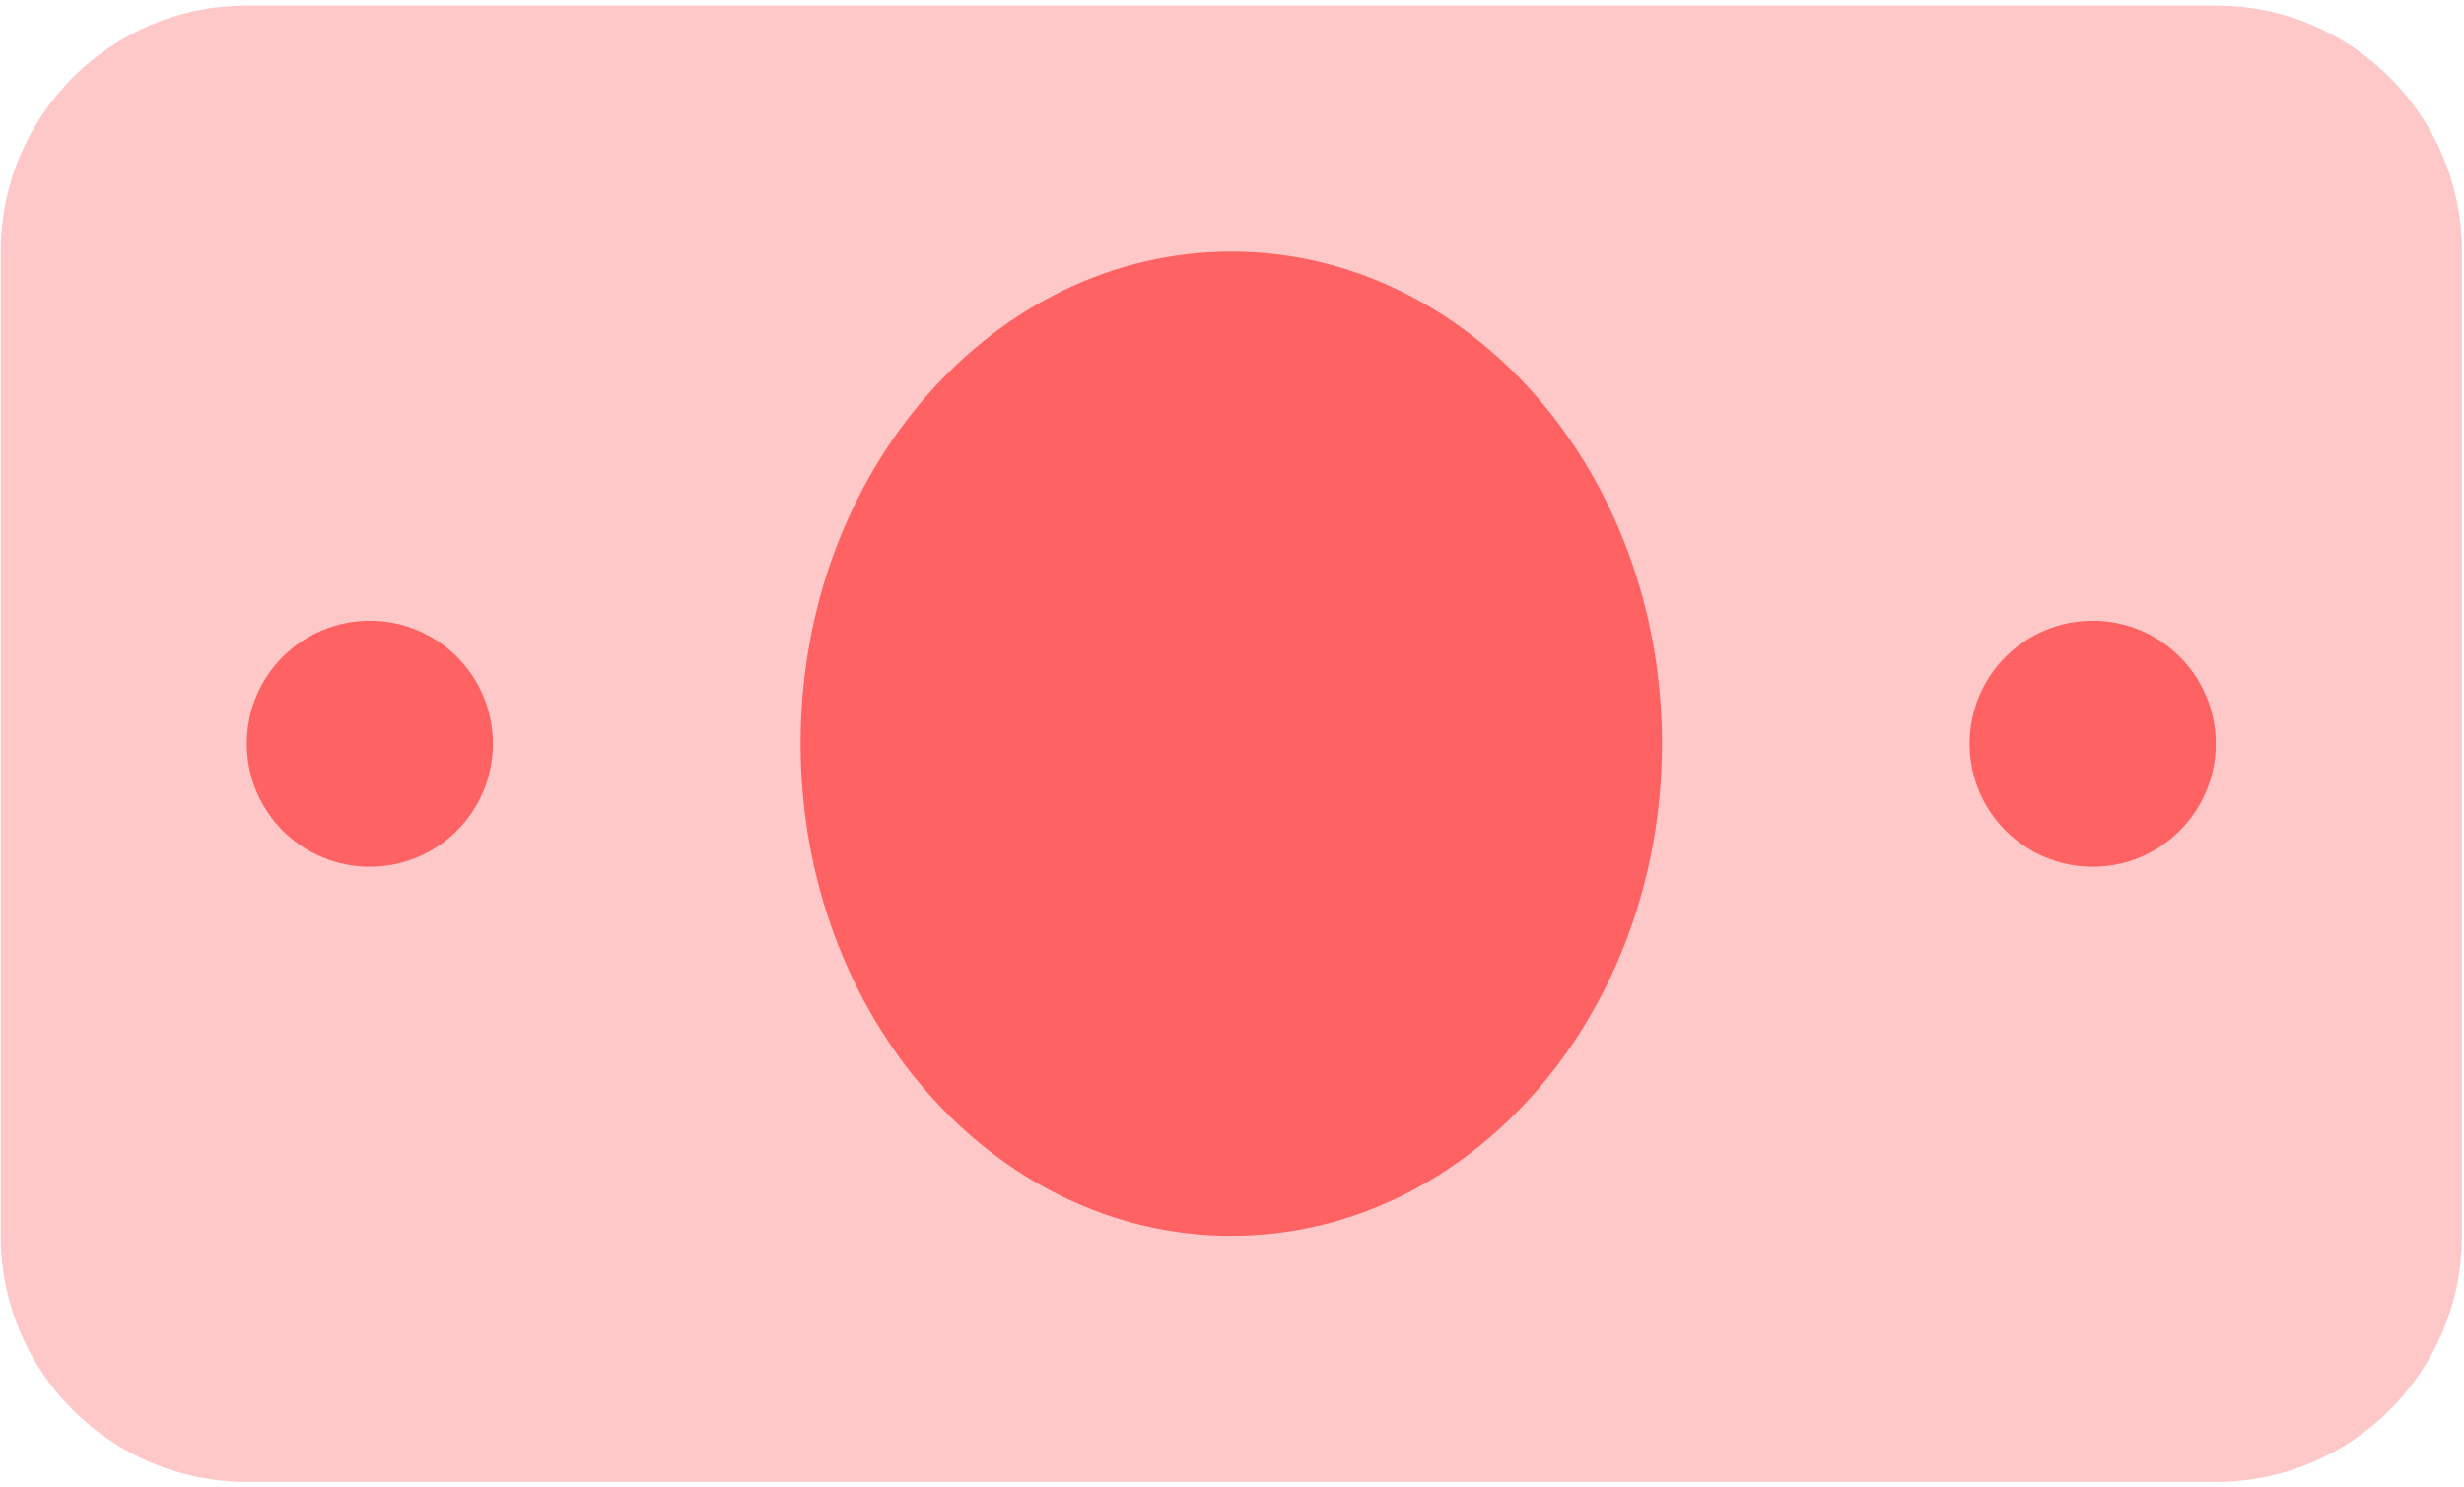 <svg width="53" height="32" viewBox="0 0 53 32" fill="none" xmlns="http://www.w3.org/2000/svg">
<path opacity="0.35" d="M47.661 0.118H5.309C2.384 0.118 0.015 2.487 0.015 5.412V26.588C0.015 29.513 2.384 31.882 5.309 31.882H47.661C50.586 31.882 52.955 29.513 52.955 26.588V5.412C52.955 2.487 50.586 0.118 47.661 0.118Z" fill="#FF6262"/>
<path d="M26.484 26.588C31.601 26.588 35.749 21.848 35.749 16C35.749 10.152 31.601 5.412 26.484 5.412C21.368 5.412 17.22 10.152 17.22 16C17.22 21.848 21.368 26.588 26.484 26.588Z" fill="#FF6262"/>
<path d="M45.013 18.648C46.475 18.648 47.66 17.462 47.66 16C47.66 14.539 46.475 13.354 45.013 13.354C43.551 13.354 42.366 14.539 42.366 16C42.366 17.462 43.551 18.648 45.013 18.648Z" fill="#FF6262"/>
<path d="M7.955 18.648C9.417 18.648 10.602 17.462 10.602 16C10.602 14.539 9.417 13.354 7.955 13.354C6.493 13.354 5.308 14.539 5.308 16C5.308 17.462 6.493 18.648 7.955 18.648Z" fill="#FF6262"/>
</svg>
